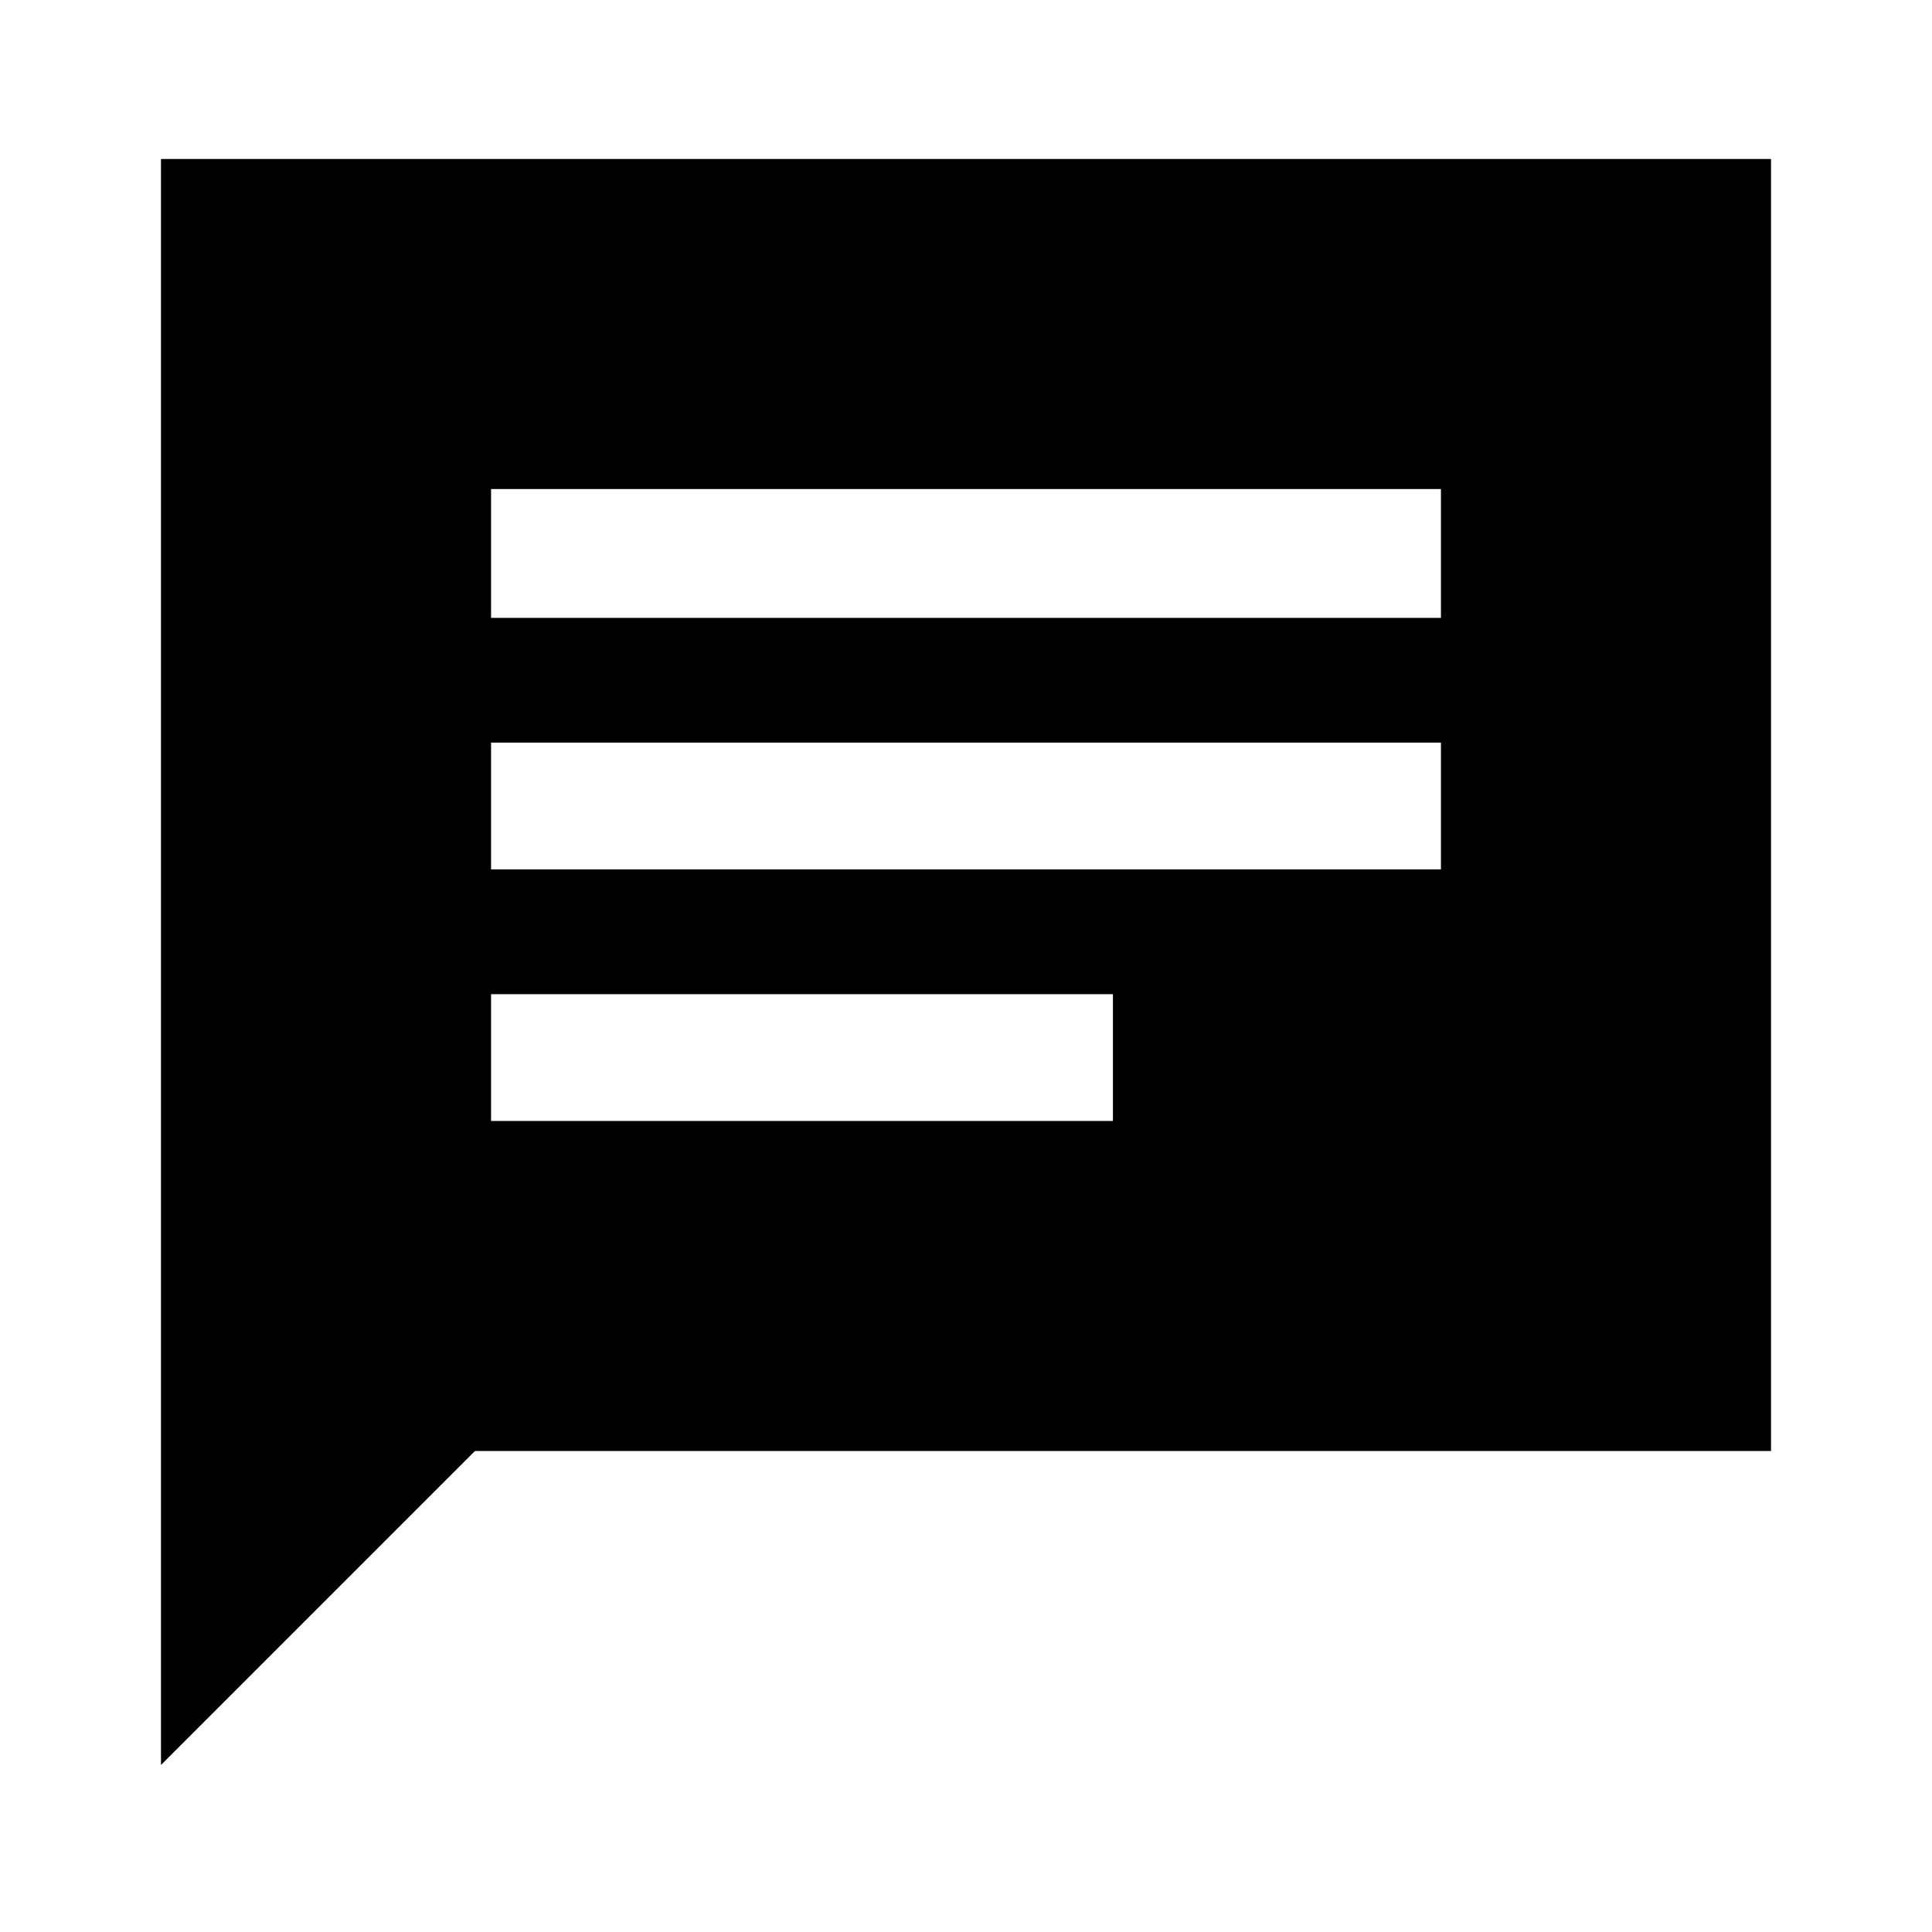 <svg xmlns="http://www.w3.org/2000/svg" height="40" width="40"><path d="M10.167 23.208H23.042V20.583H10.167ZM10.167 18H29.833V15.375H10.167ZM10.167 12.792H29.833V10.125H10.167ZM3.333 36.542V3.292H36.667V30.042H9.833Z"/></svg>